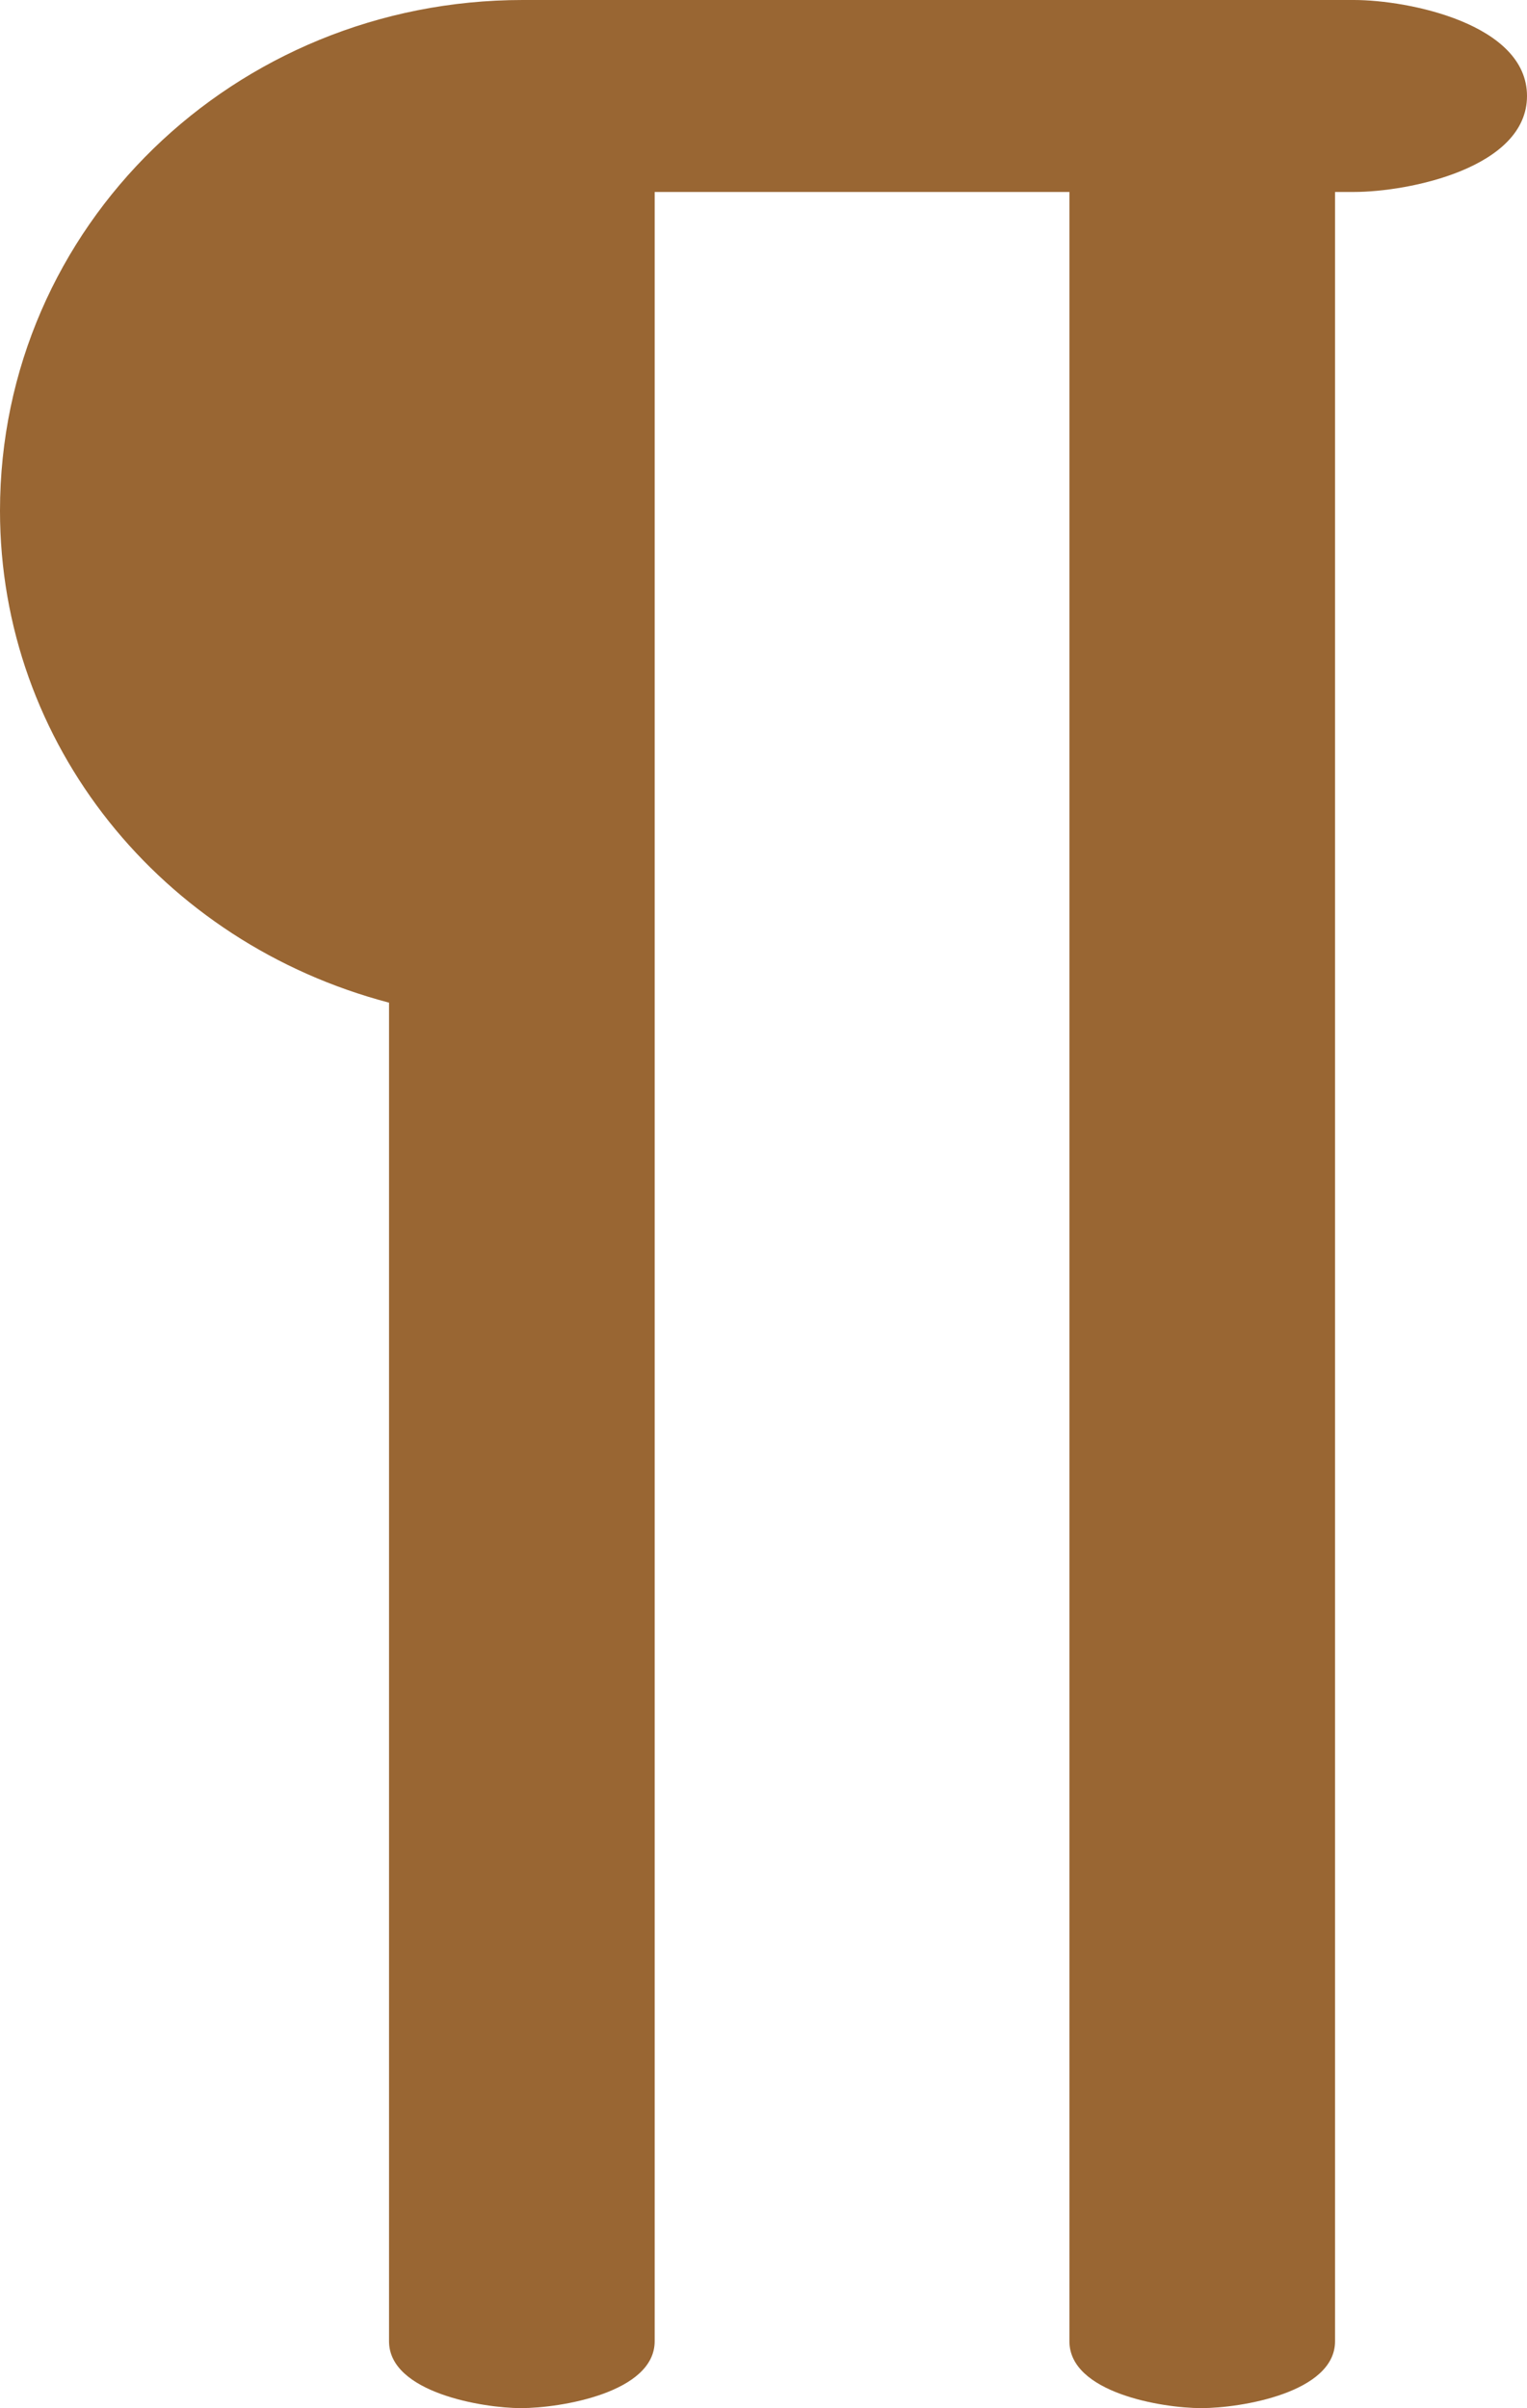 <?xml version="1.0" encoding="UTF-8"?>
<!DOCTYPE svg PUBLIC "-//W3C//DTD SVG 1.1//EN" "http://www.w3.org/Graphics/SVG/1.1/DTD/svg11.dtd">
<!-- Creator: CorelDRAW X8 -->
<svg xmlns="http://www.w3.org/2000/svg" xml:space="preserve" width="891px" height="1405px" version="1.1" style="shape-rendering:geometricPrecision; text-rendering:geometricPrecision; image-rendering:optimizeQuality; fill-rule:evenodd; clip-rule:evenodd"
viewBox="0 0 891 1405"
 xmlns:xlink="http://www.w3.org/1999/xlink">
 <defs>
  <style type="text/css">
   <![CDATA[
    .fil0 {fill:#996633;fill-rule:nonzero}
   ]]>
  </style>
 </defs>
 <g id="Layer_x0020_1">
  <path class="fil0" d="M779 1366c0,30 -55,39 -78,39 -23,0 -77,-9 -77,-39l0 -1254 -242 0 0 1254c0,30 -55,39 -78,39 -22,0 -77,-9 -77,-39l0 -781c-133,-35 -227,-151 -227,-287 0,-166 137,-298 305,-298l485 0c32,0 101,14 101,56 0,42 -69,56 -101,56l-11 0 0 1254z"/>
 </g>
</svg>
